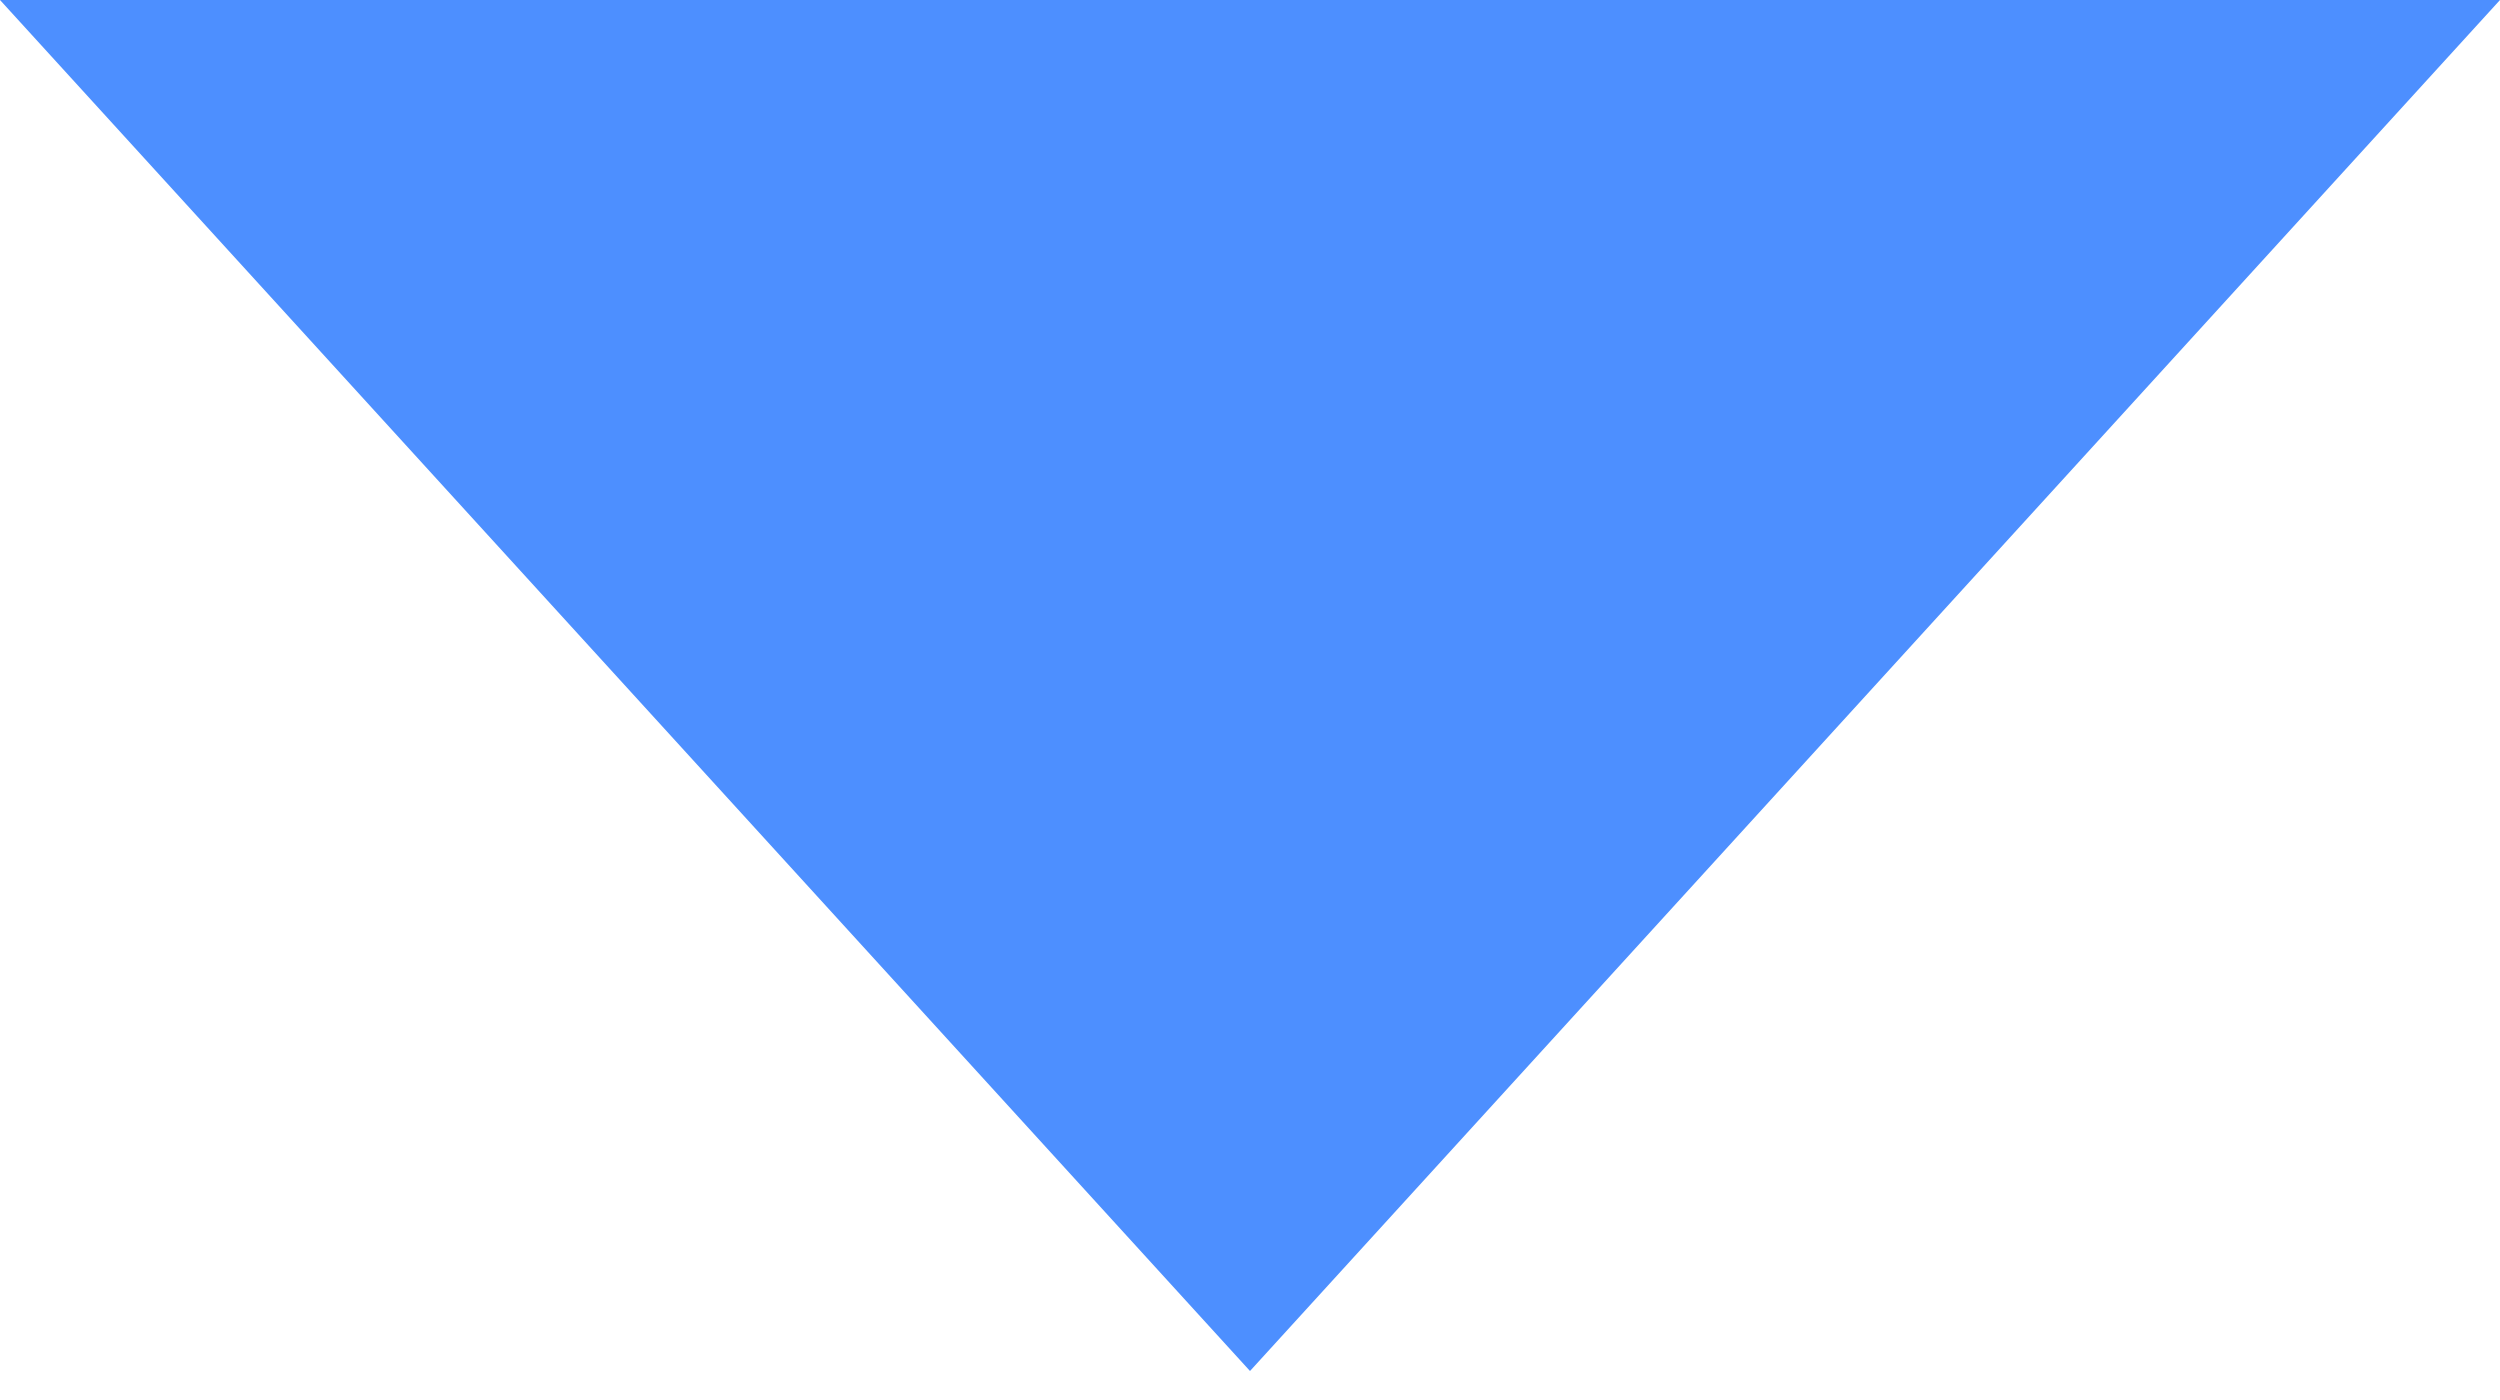 <?xml version="1.0" encoding="UTF-8"?>
<svg width="25px" height="14px" viewBox="0 0 25 14" version="1.1" xmlns="http://www.w3.org/2000/svg" xmlns:xlink="http://www.w3.org/1999/xlink">
    <!-- Generator: Sketch 51.3 (57544) - http://www.bohemiancoding.com/sketch -->
    <title>b2b-features-triangle</title>
    <desc>Created with Sketch.</desc>
    <defs></defs>
    <g id="b2b-features-triangle" stroke="none" stroke-width="1" fill="none" fill-rule="evenodd">
        <polygon id="Triangle-2" fill="#4D8FFF" fill-rule="nonzero" points="12.5 13.71 0 0 25 0"></polygon>
    </g>
</svg>